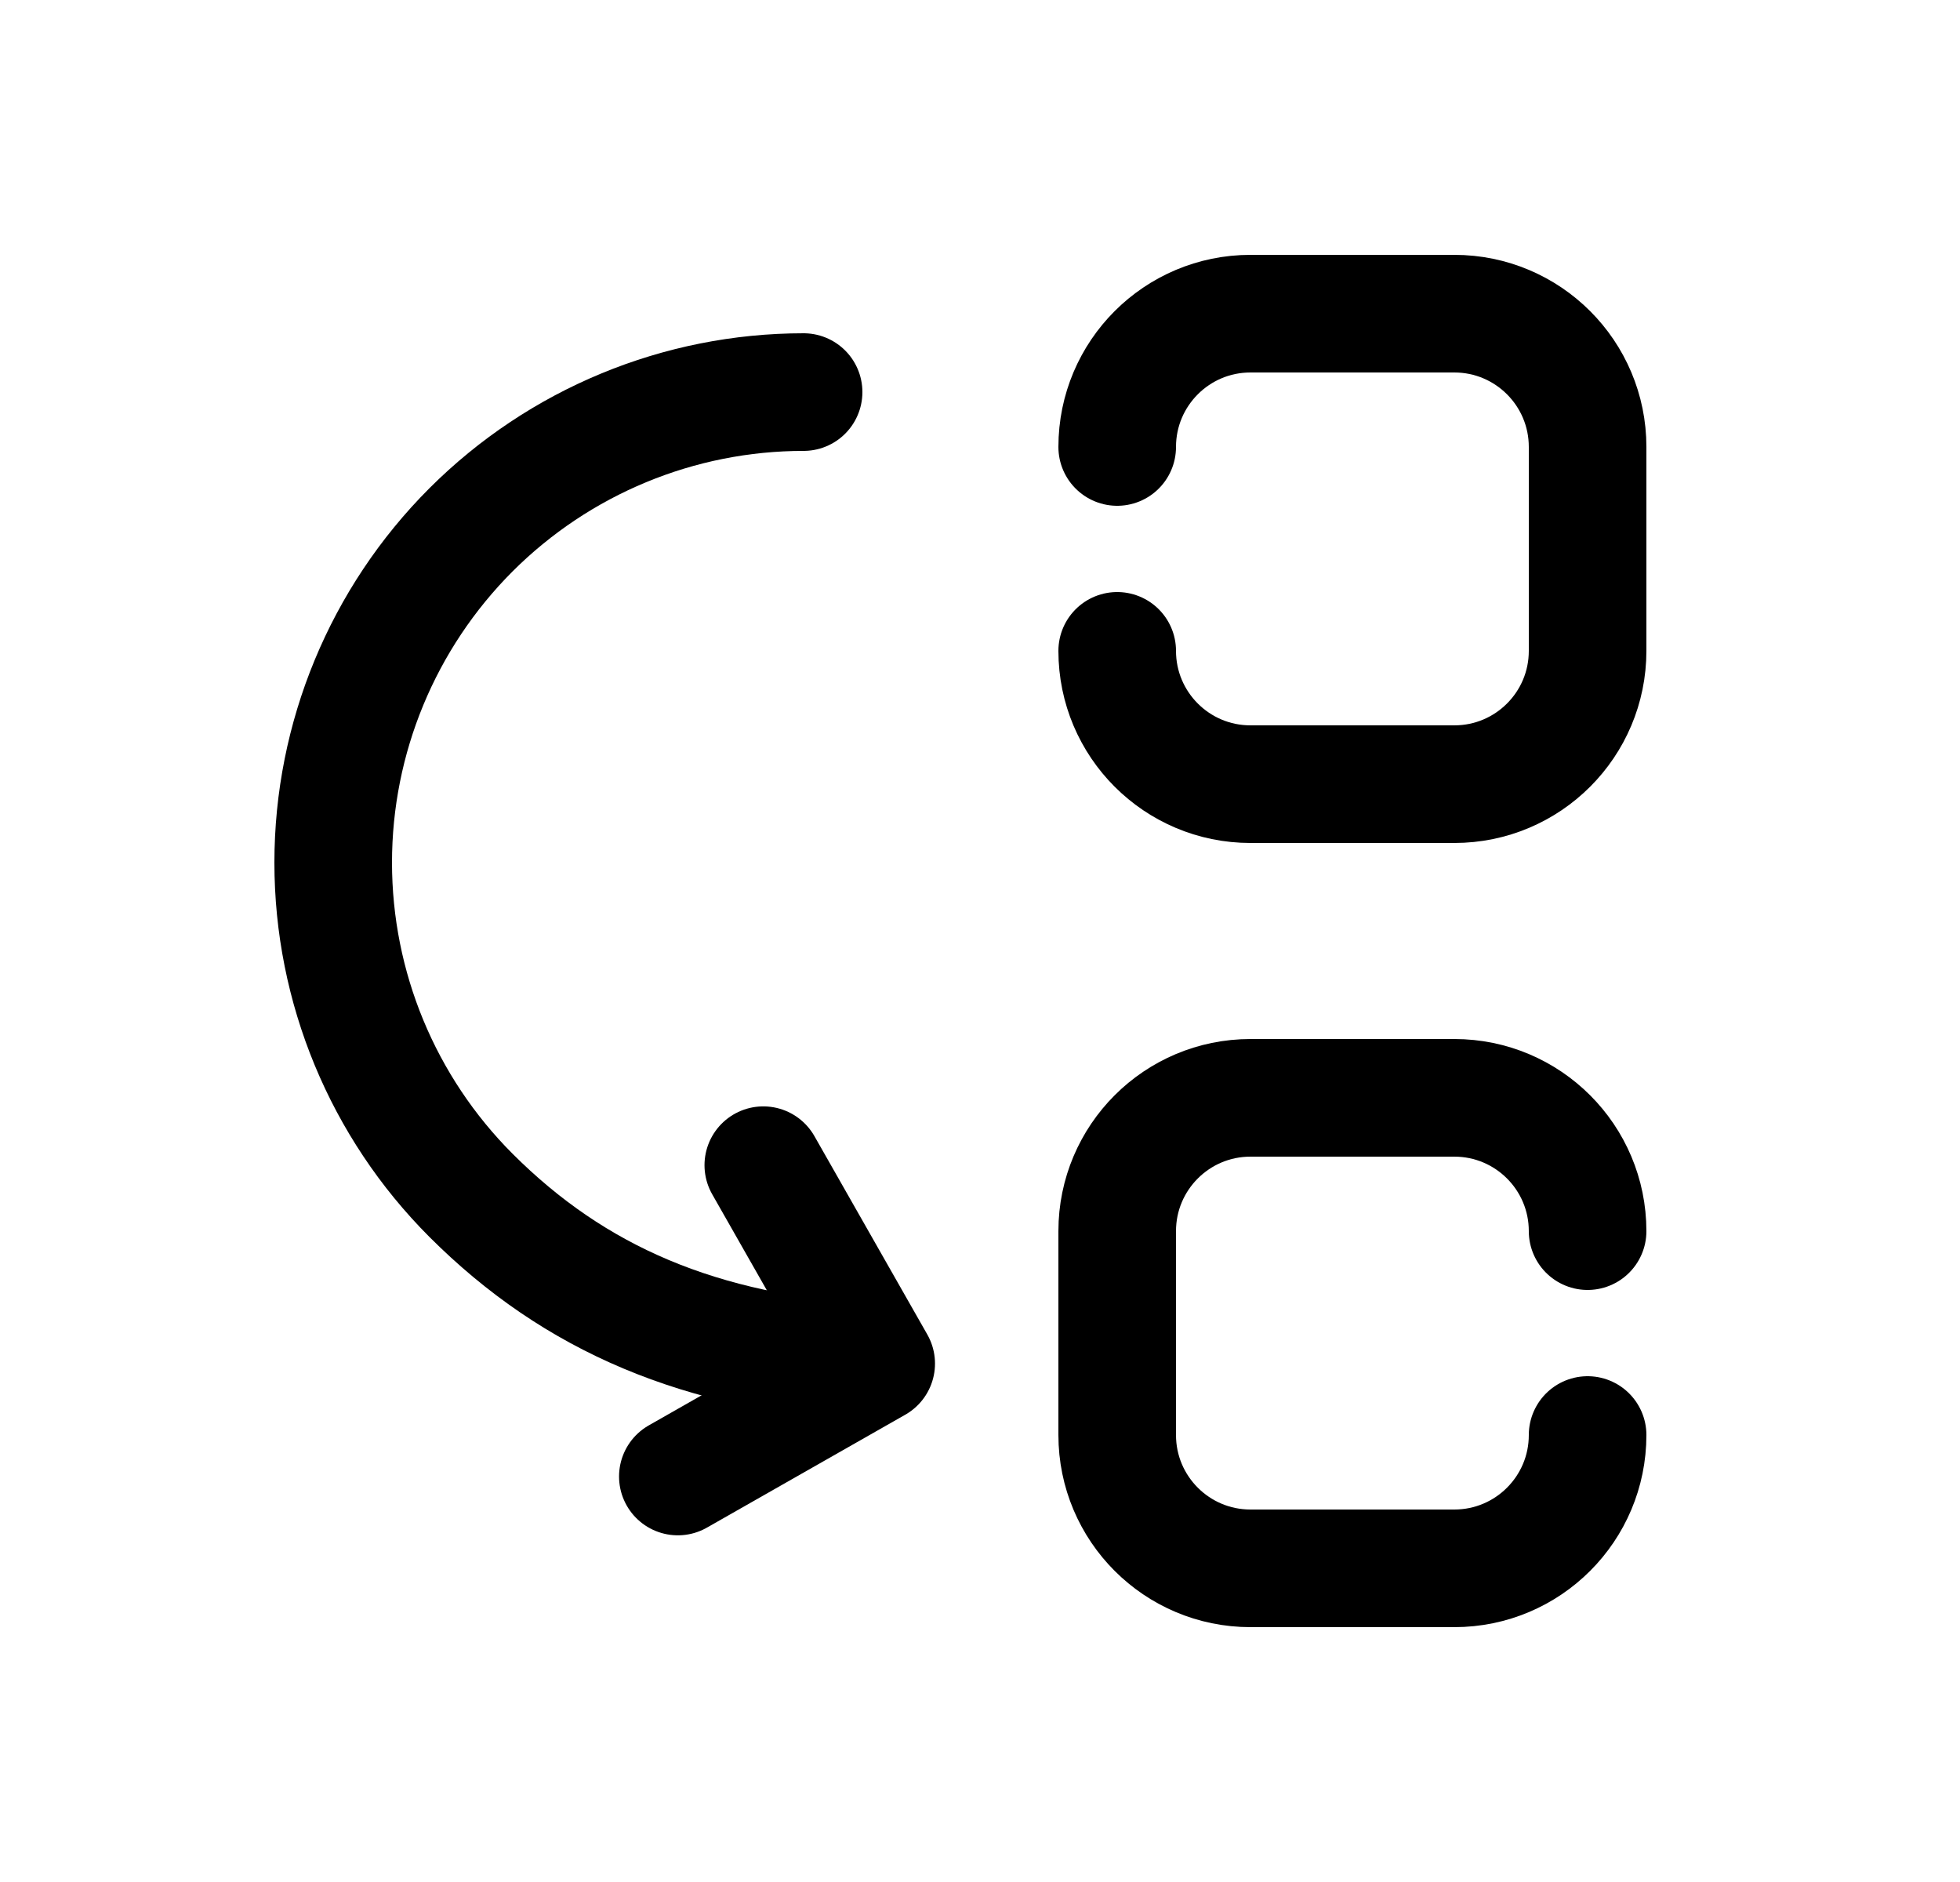 <svg width="25" height="24" viewBox="0 0 25 24" fill="none" xmlns="http://www.w3.org/2000/svg">
<path d="M14.25 8.3C14.25 9.239 15.011 10 15.95 10H18.55C19.489 10 20.25 9.239 20.25 8.3V5.7C20.25 4.761 19.489 4 18.55 4H15.95C15.011 4 14.25 4.761 14.25 5.7" stroke="black" stroke-width="1.5" stroke-linecap="round" stroke-linejoin="round"/>
<path d="M20.25 18.3C20.25 19.239 19.489 20 18.55 20H15.95C15.011 20 14.25 19.239 14.25 18.3V15.7C14.25 14.761 15.011 14 15.95 14H18.55C19.489 14 20.25 14.761 20.25 15.7" stroke="black" stroke-width="1.5" stroke-linecap="round" stroke-linejoin="round"/>
<path d="M10.25 5C8.659 5 7.133 5.632 6.007 6.757C4.882 7.883 4.25 9.409 4.25 11C4.25 12.591 4.882 14.117 6.007 15.243C7.328 16.563 8.93 17.253 11.139 17.386" stroke="black" stroke-width="1.5" stroke-linecap="round" stroke-linejoin="round"/>
<path d="M8.646 18.829L11.176 17.389L9.736 14.859" stroke="black" stroke-width="1.5" stroke-linecap="round" stroke-linejoin="round"/>
</svg>